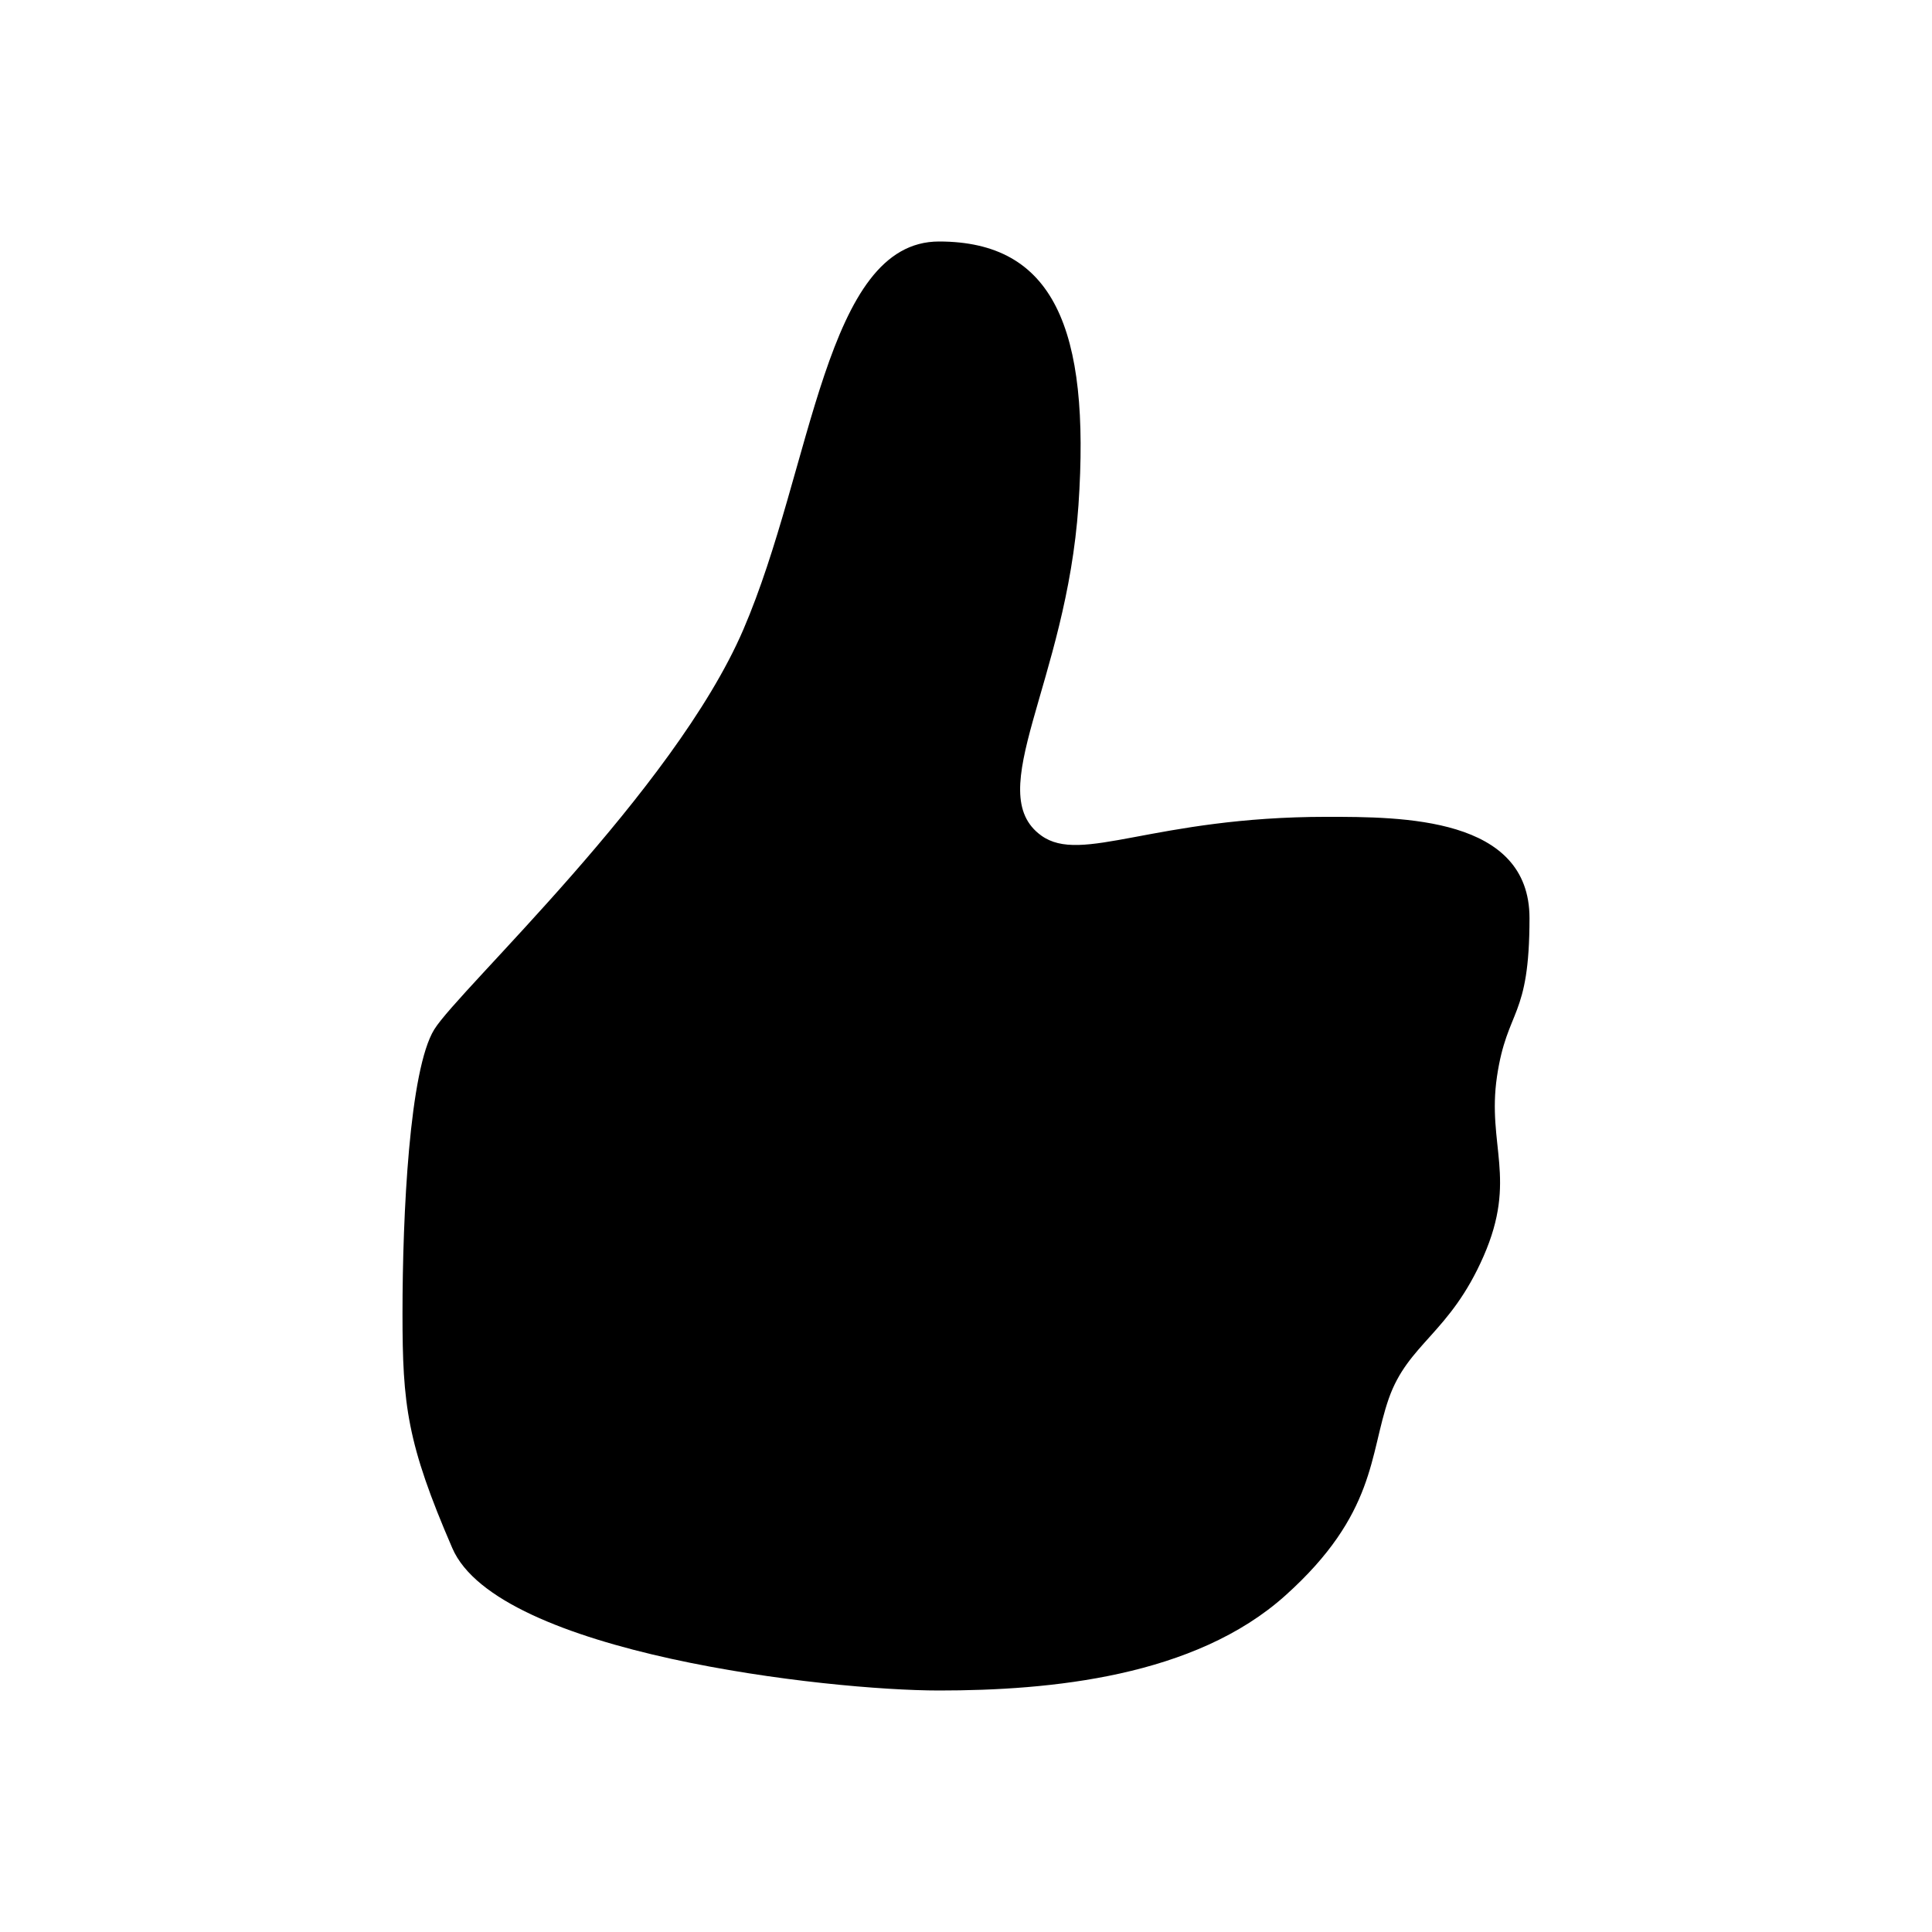 <svg width="24" height="24" viewBox="0 0 24 24" fill="none" xmlns="http://www.w3.org/2000/svg">
<path fill-rule="evenodd" clip-rule="evenodd" d="M5 16.319C5 15.077 5.087 13.287 5.394 12.789C5.7 12.292 8.37 9.828 9.234 7.821C10.097 5.815 10.246 3 11.665 3C13.083 3 13.547 4.073 13.397 6.277C13.246 8.481 12.193 9.842 12.934 10.379C13.437 10.743 14.325 10.147 16.48 10.147C17.418 10.147 19 10.147 19 11.405C19 12.663 18.723 12.519 18.596 13.373C18.47 14.227 18.851 14.641 18.43 15.604C18.009 16.568 17.492 16.686 17.251 17.376C17.01 18.066 17.095 18.808 15.968 19.819C14.842 20.831 13.045 21 11.665 21C10.284 21 6.183 20.538 5.619 19.232C5.054 17.926 5 17.45 5 16.319Z" fill="black"/>
</svg>
